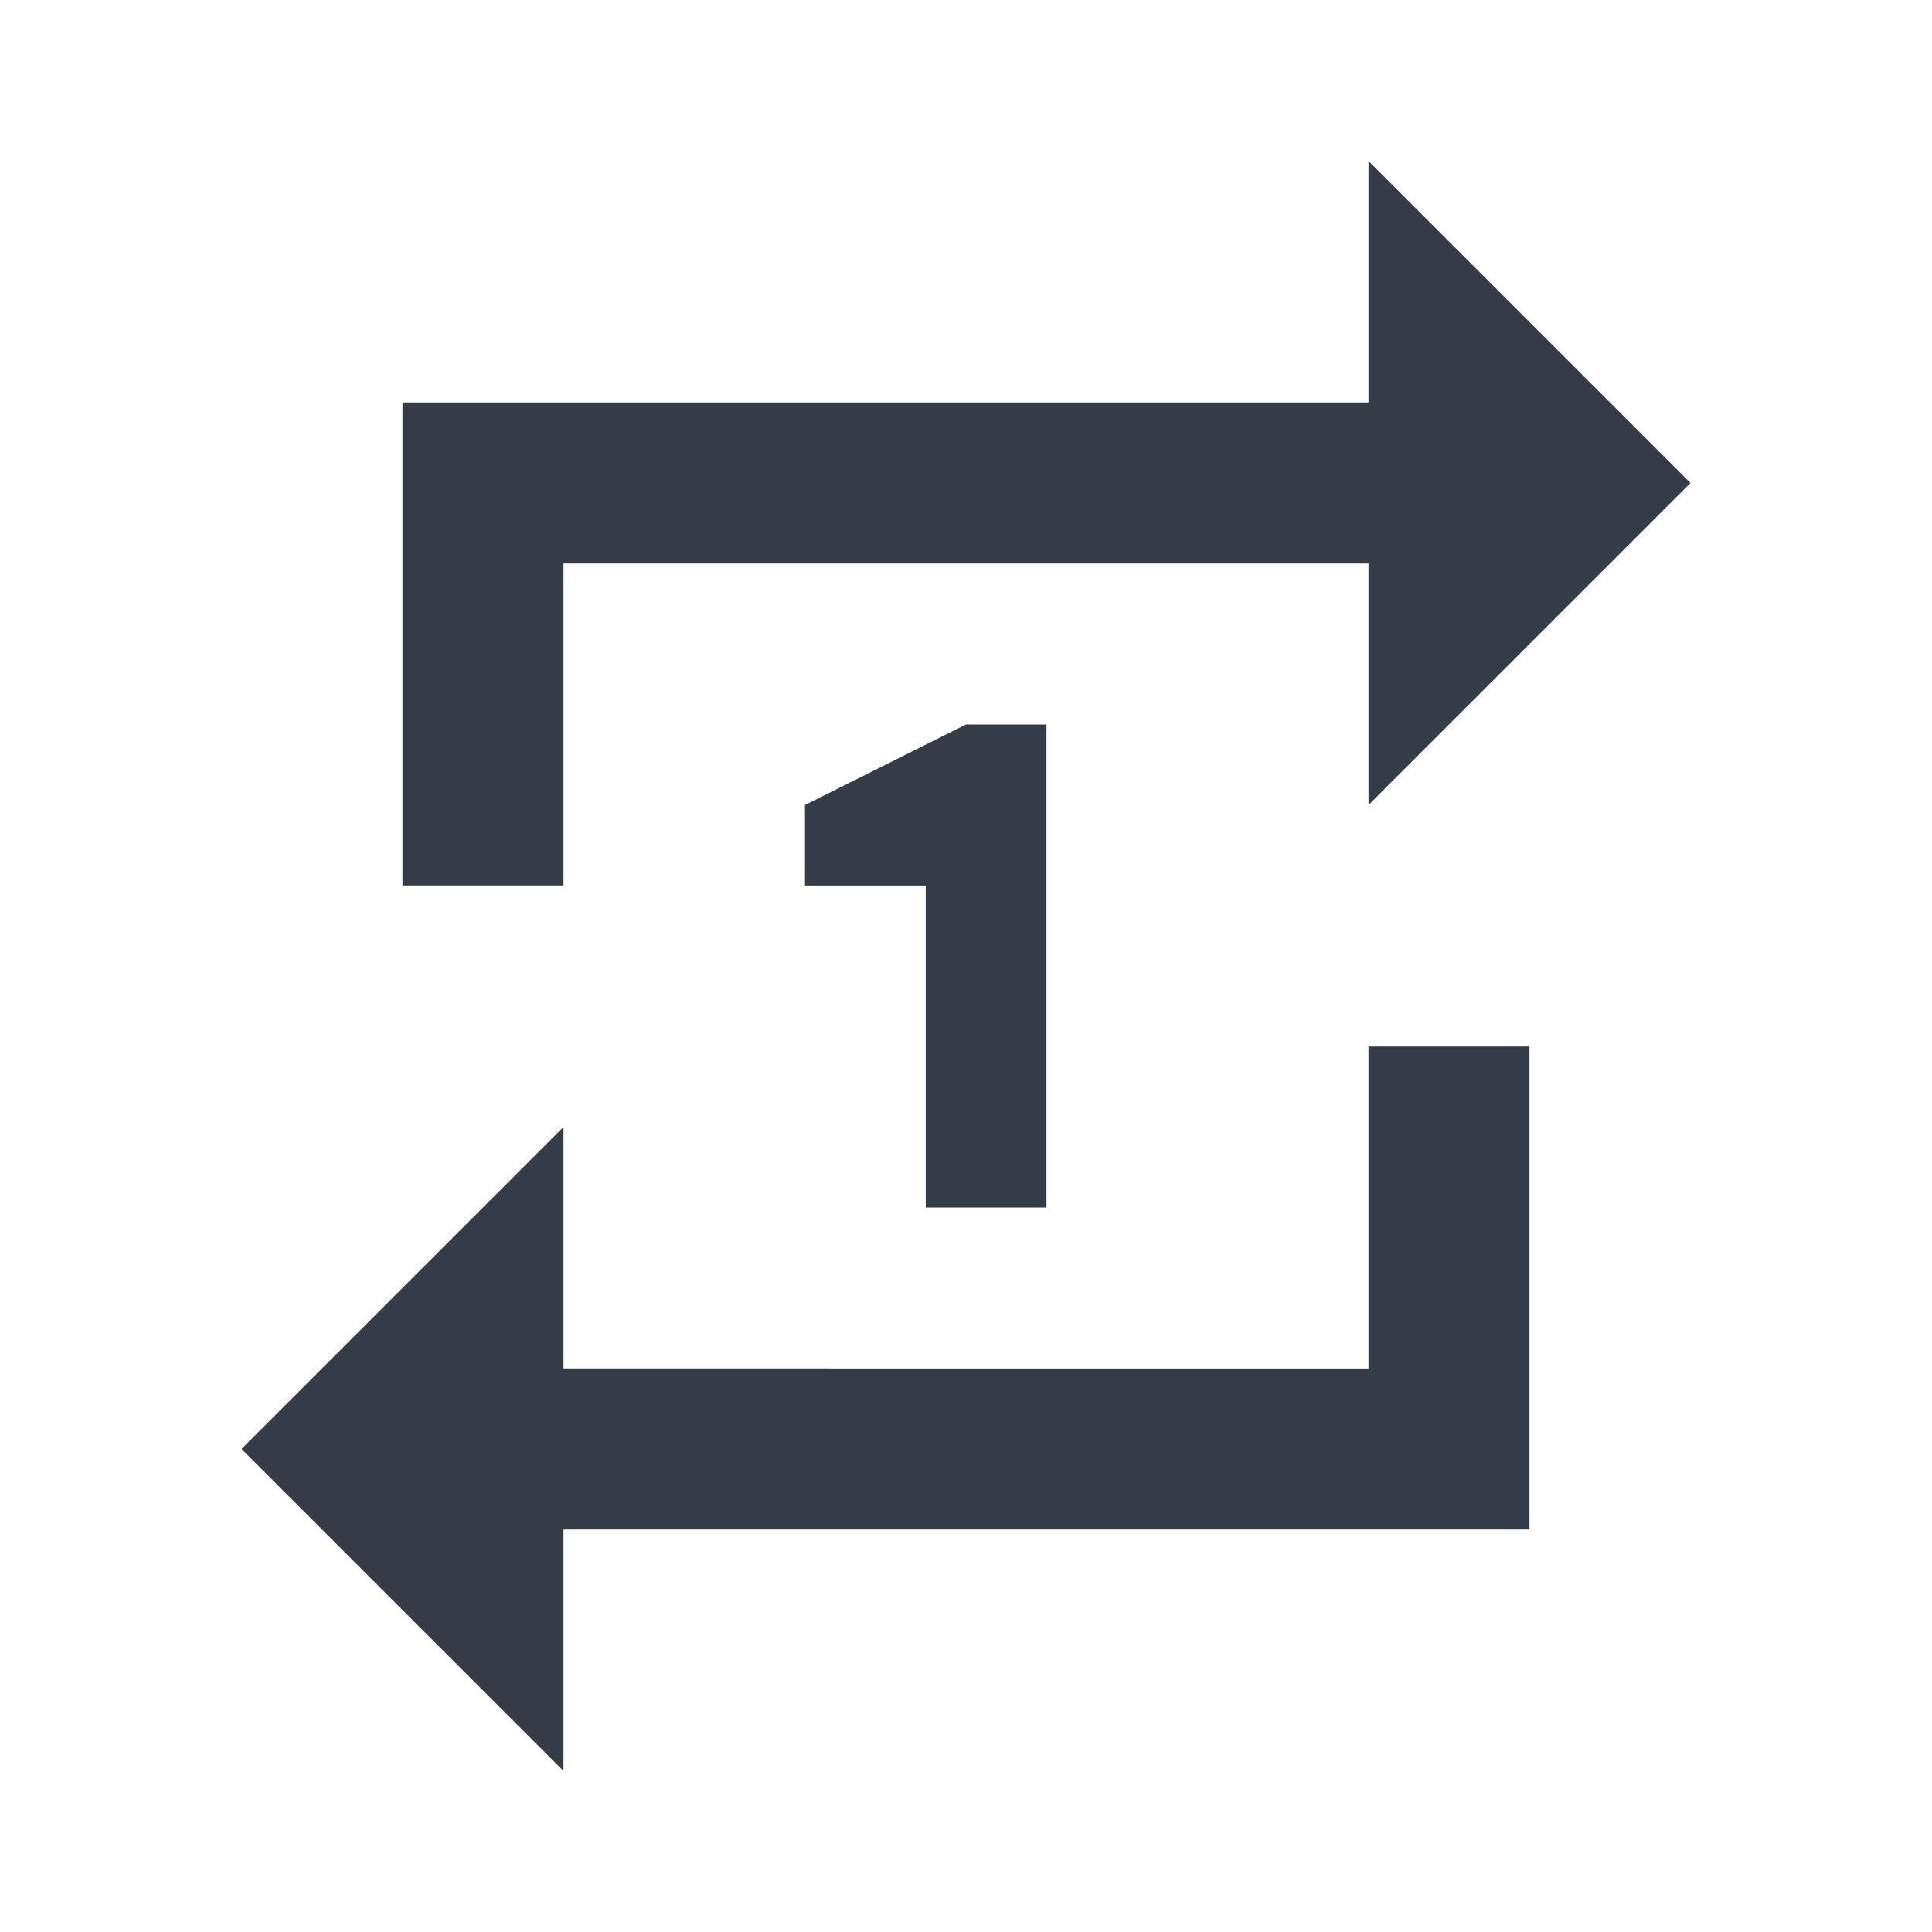 <svg xmlns="http://www.w3.org/2000/svg" fill="none" viewBox="0 0 24 24" width="24" height="24"><g clip-path="url(#a)"><path fill="#343C47" d="M7 7h10v3l4-4-4-4v3H5v6h2V7Zm10 10H7v-3l-4 4 4 4v-3h12v-6h-2v4Zm-4-2V9h-1l-2 1v1h1.5v4H13Z"/></g><defs><clipPath id="a"><path fill="#fff" d="M0 0h24v24H0z"/></clipPath></defs></svg>